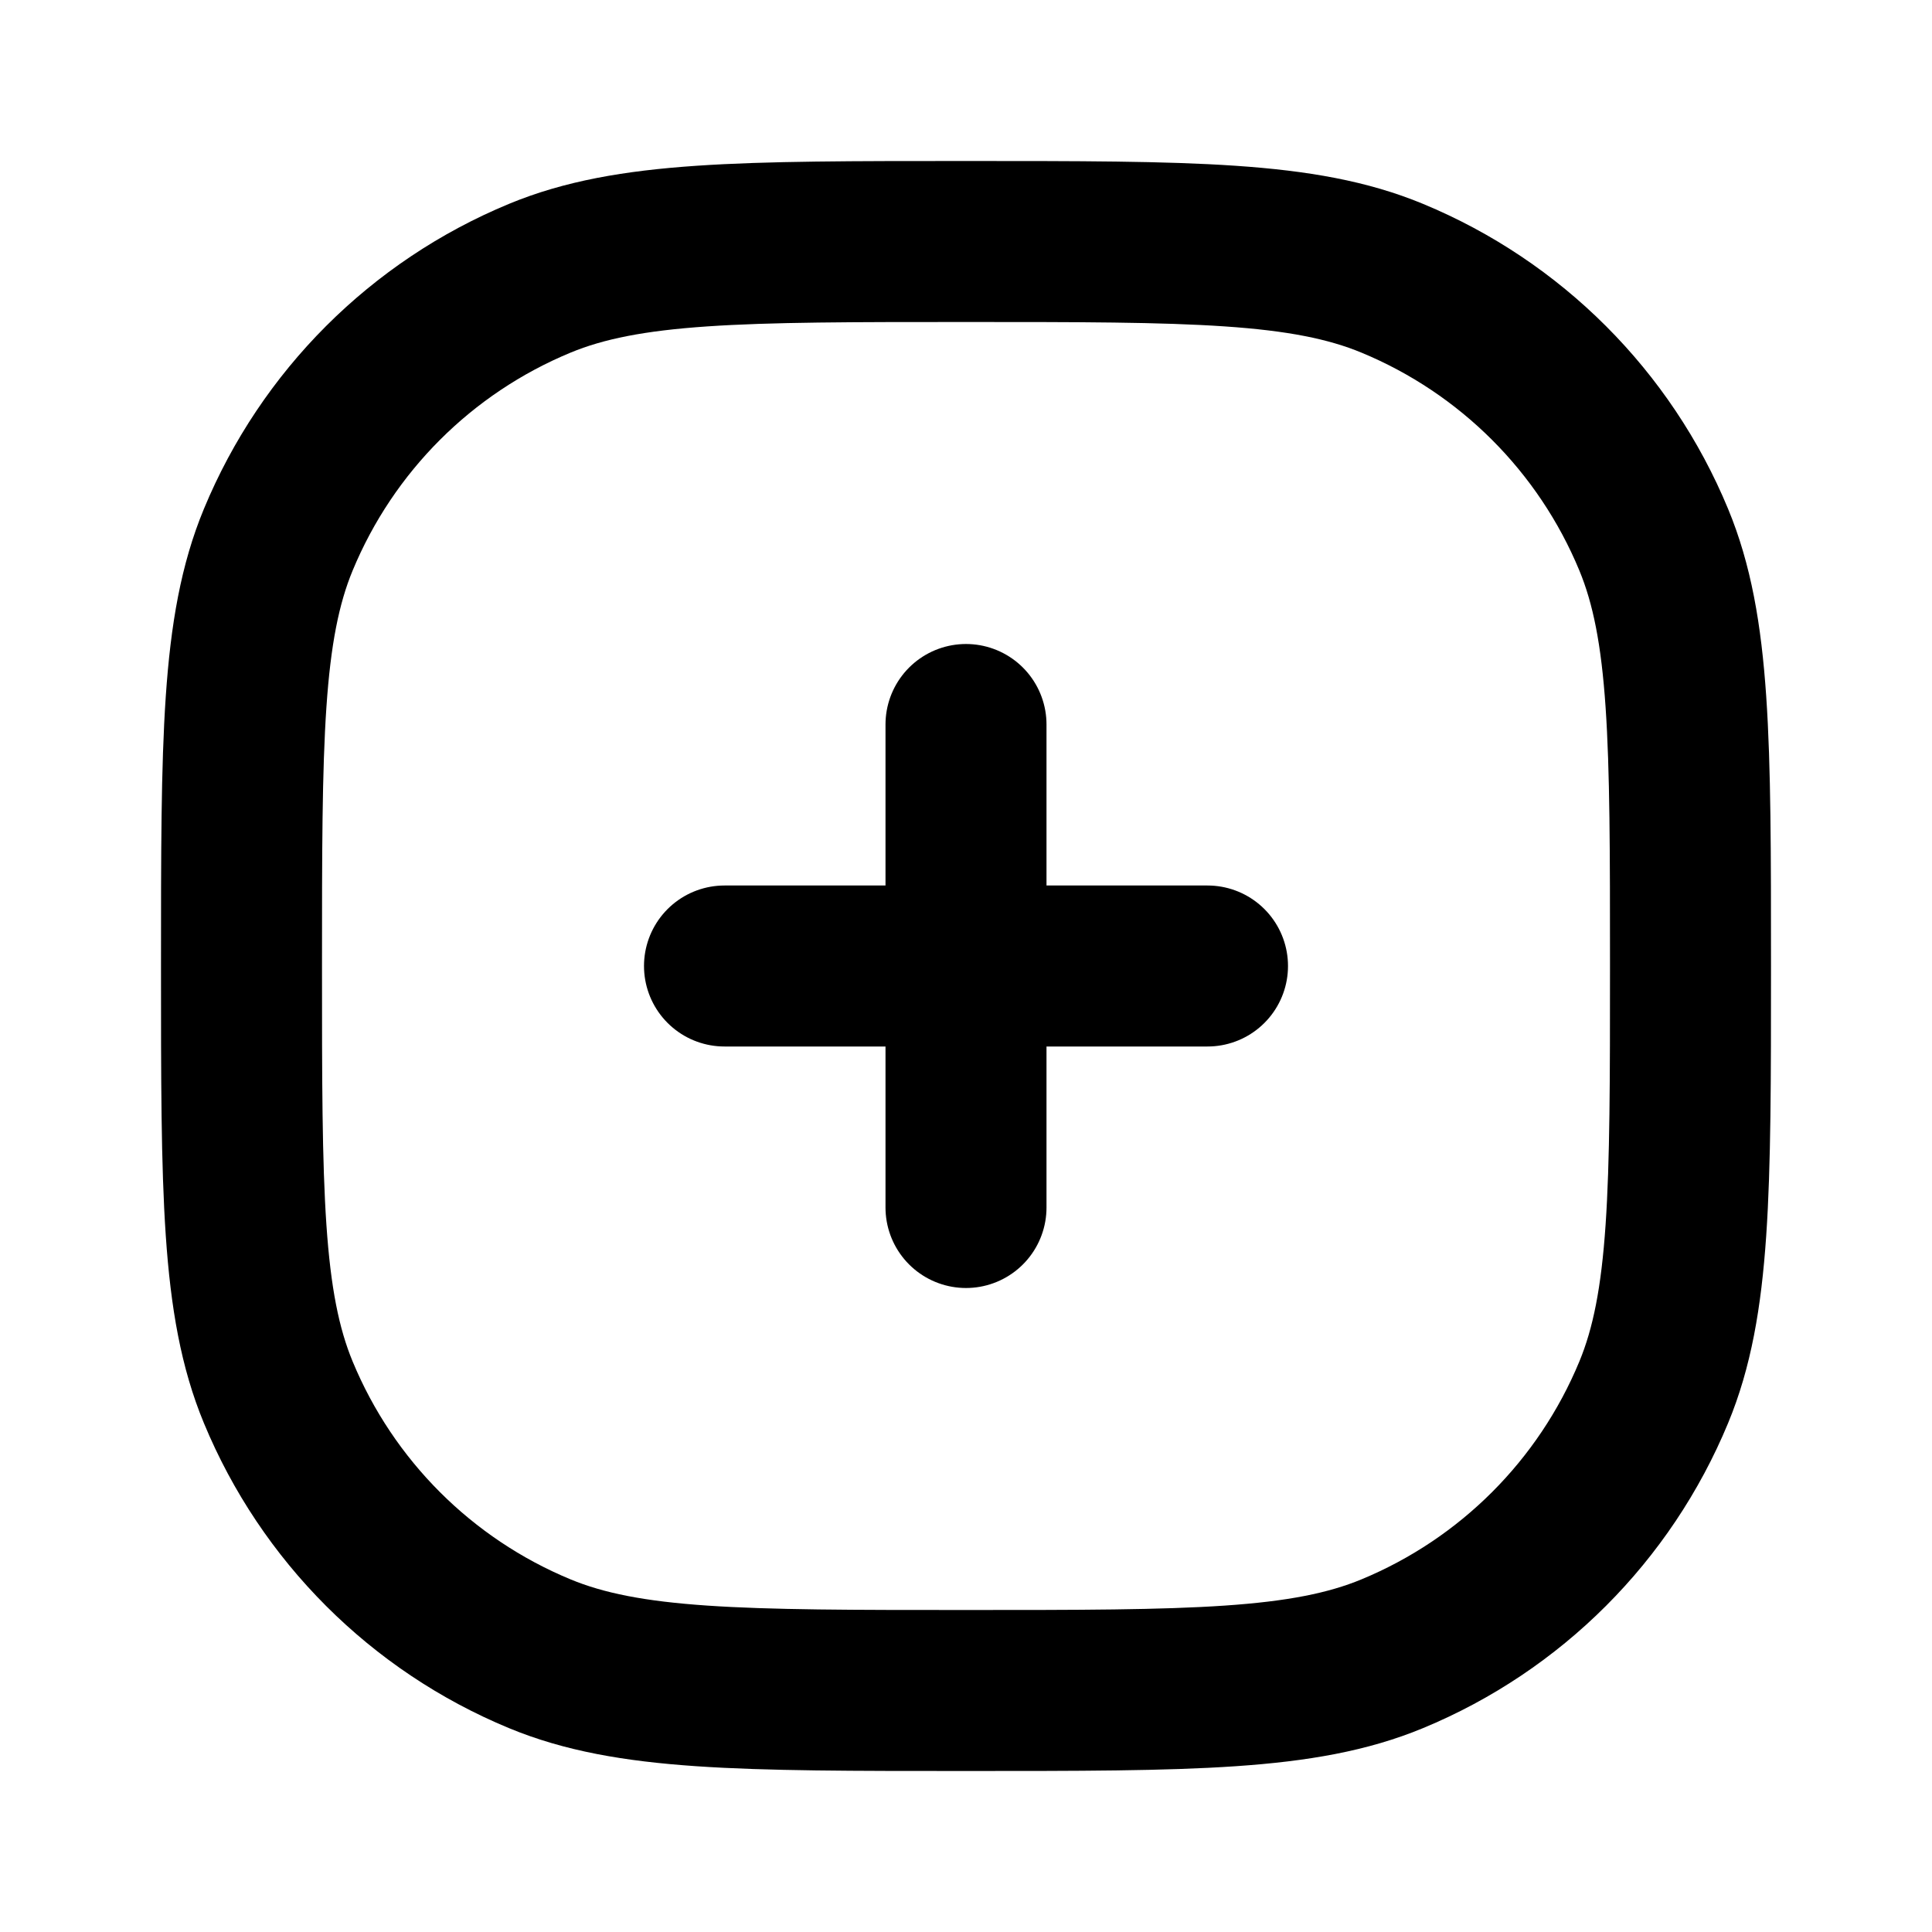 <svg
  xmlns="http://www.w3.org/2000/svg"
  width="24"
  height="24"
  viewBox="0 0 24 24"
  fill="none"
>
  <path
    opacity="0.28"
    d="M6.704 20.543C7.807 21 9.204 21 12 21C14.796 21 16.194 21 17.296 20.543C18.766 19.934 19.934 18.766 20.543 17.296C21 16.194 21 14.796 21 12C21 9.204 21 7.807 20.543 6.704C19.934 5.234 18.766 4.066 17.296 3.457C16.194 3 14.796 3 12 3C9.204 3 7.807 3 6.704 3.457C5.234 4.066 4.066 5.234 3.457 6.704C3 7.807 3 9.204 3 12C3 14.796 3 16.194 3.457 17.296C4.066 18.766 5.234 19.934 6.704 20.543Z"
    stroke="currentcolor"
    stroke-width="2"
    stroke-linecap="round"
    stroke-linejoin="round"
  />
  <path
    d="M12 15V12M12 12V9M12 12H9M12 12H15"
    stroke="currentcolor"
    stroke-width="2"
    stroke-linecap="round"
    stroke-linejoin="round"
  />
</svg>
